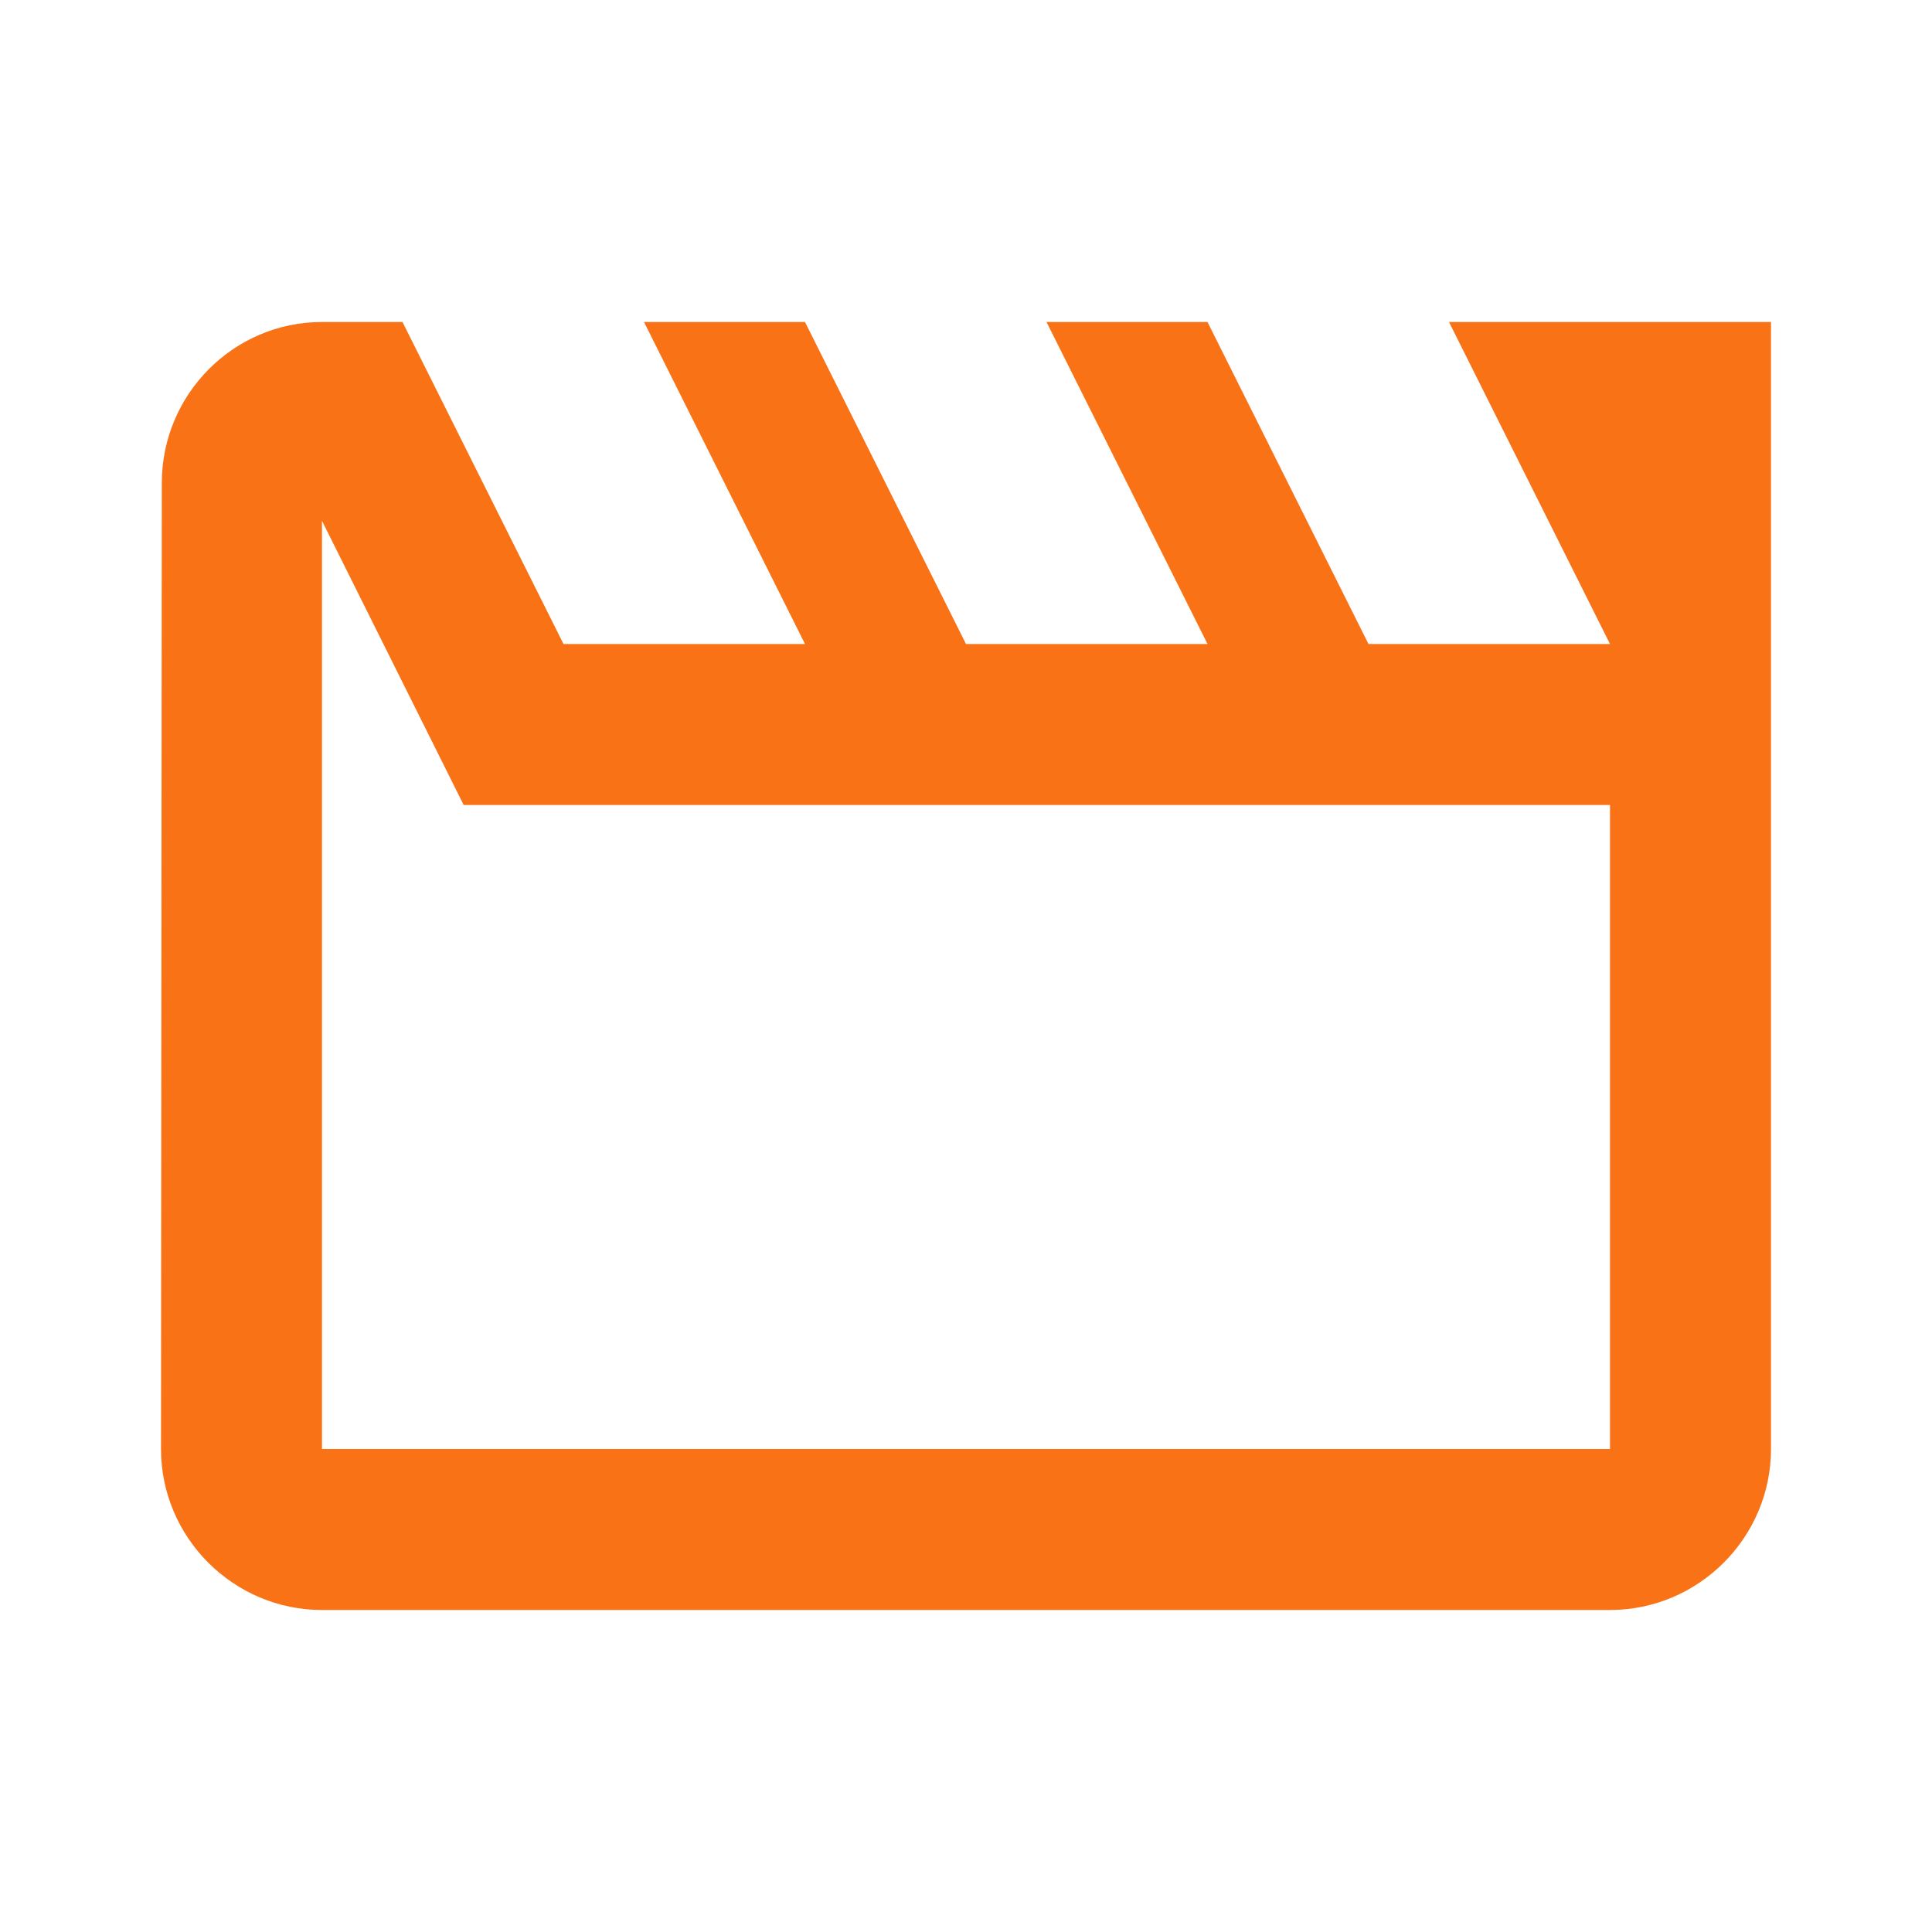 <svg width="36" height="36" viewBox="0 0 36 36" fill="none" xmlns="http://www.w3.org/2000/svg">
<path d="M6 9.705L8.64 15H30V27H6V9.705ZM33 6H27L30 12H25.5L22.5 6H19.5L22.5 12H18L15 6H12L15 12H10.5L7.5 6H6C4.35 6 3.015 7.35 3.015 9L3 27C3 28.65 4.35 30 6 30H30C31.65 30 33 28.65 33 27V6Z" fill="#F97316"/>
</svg>

